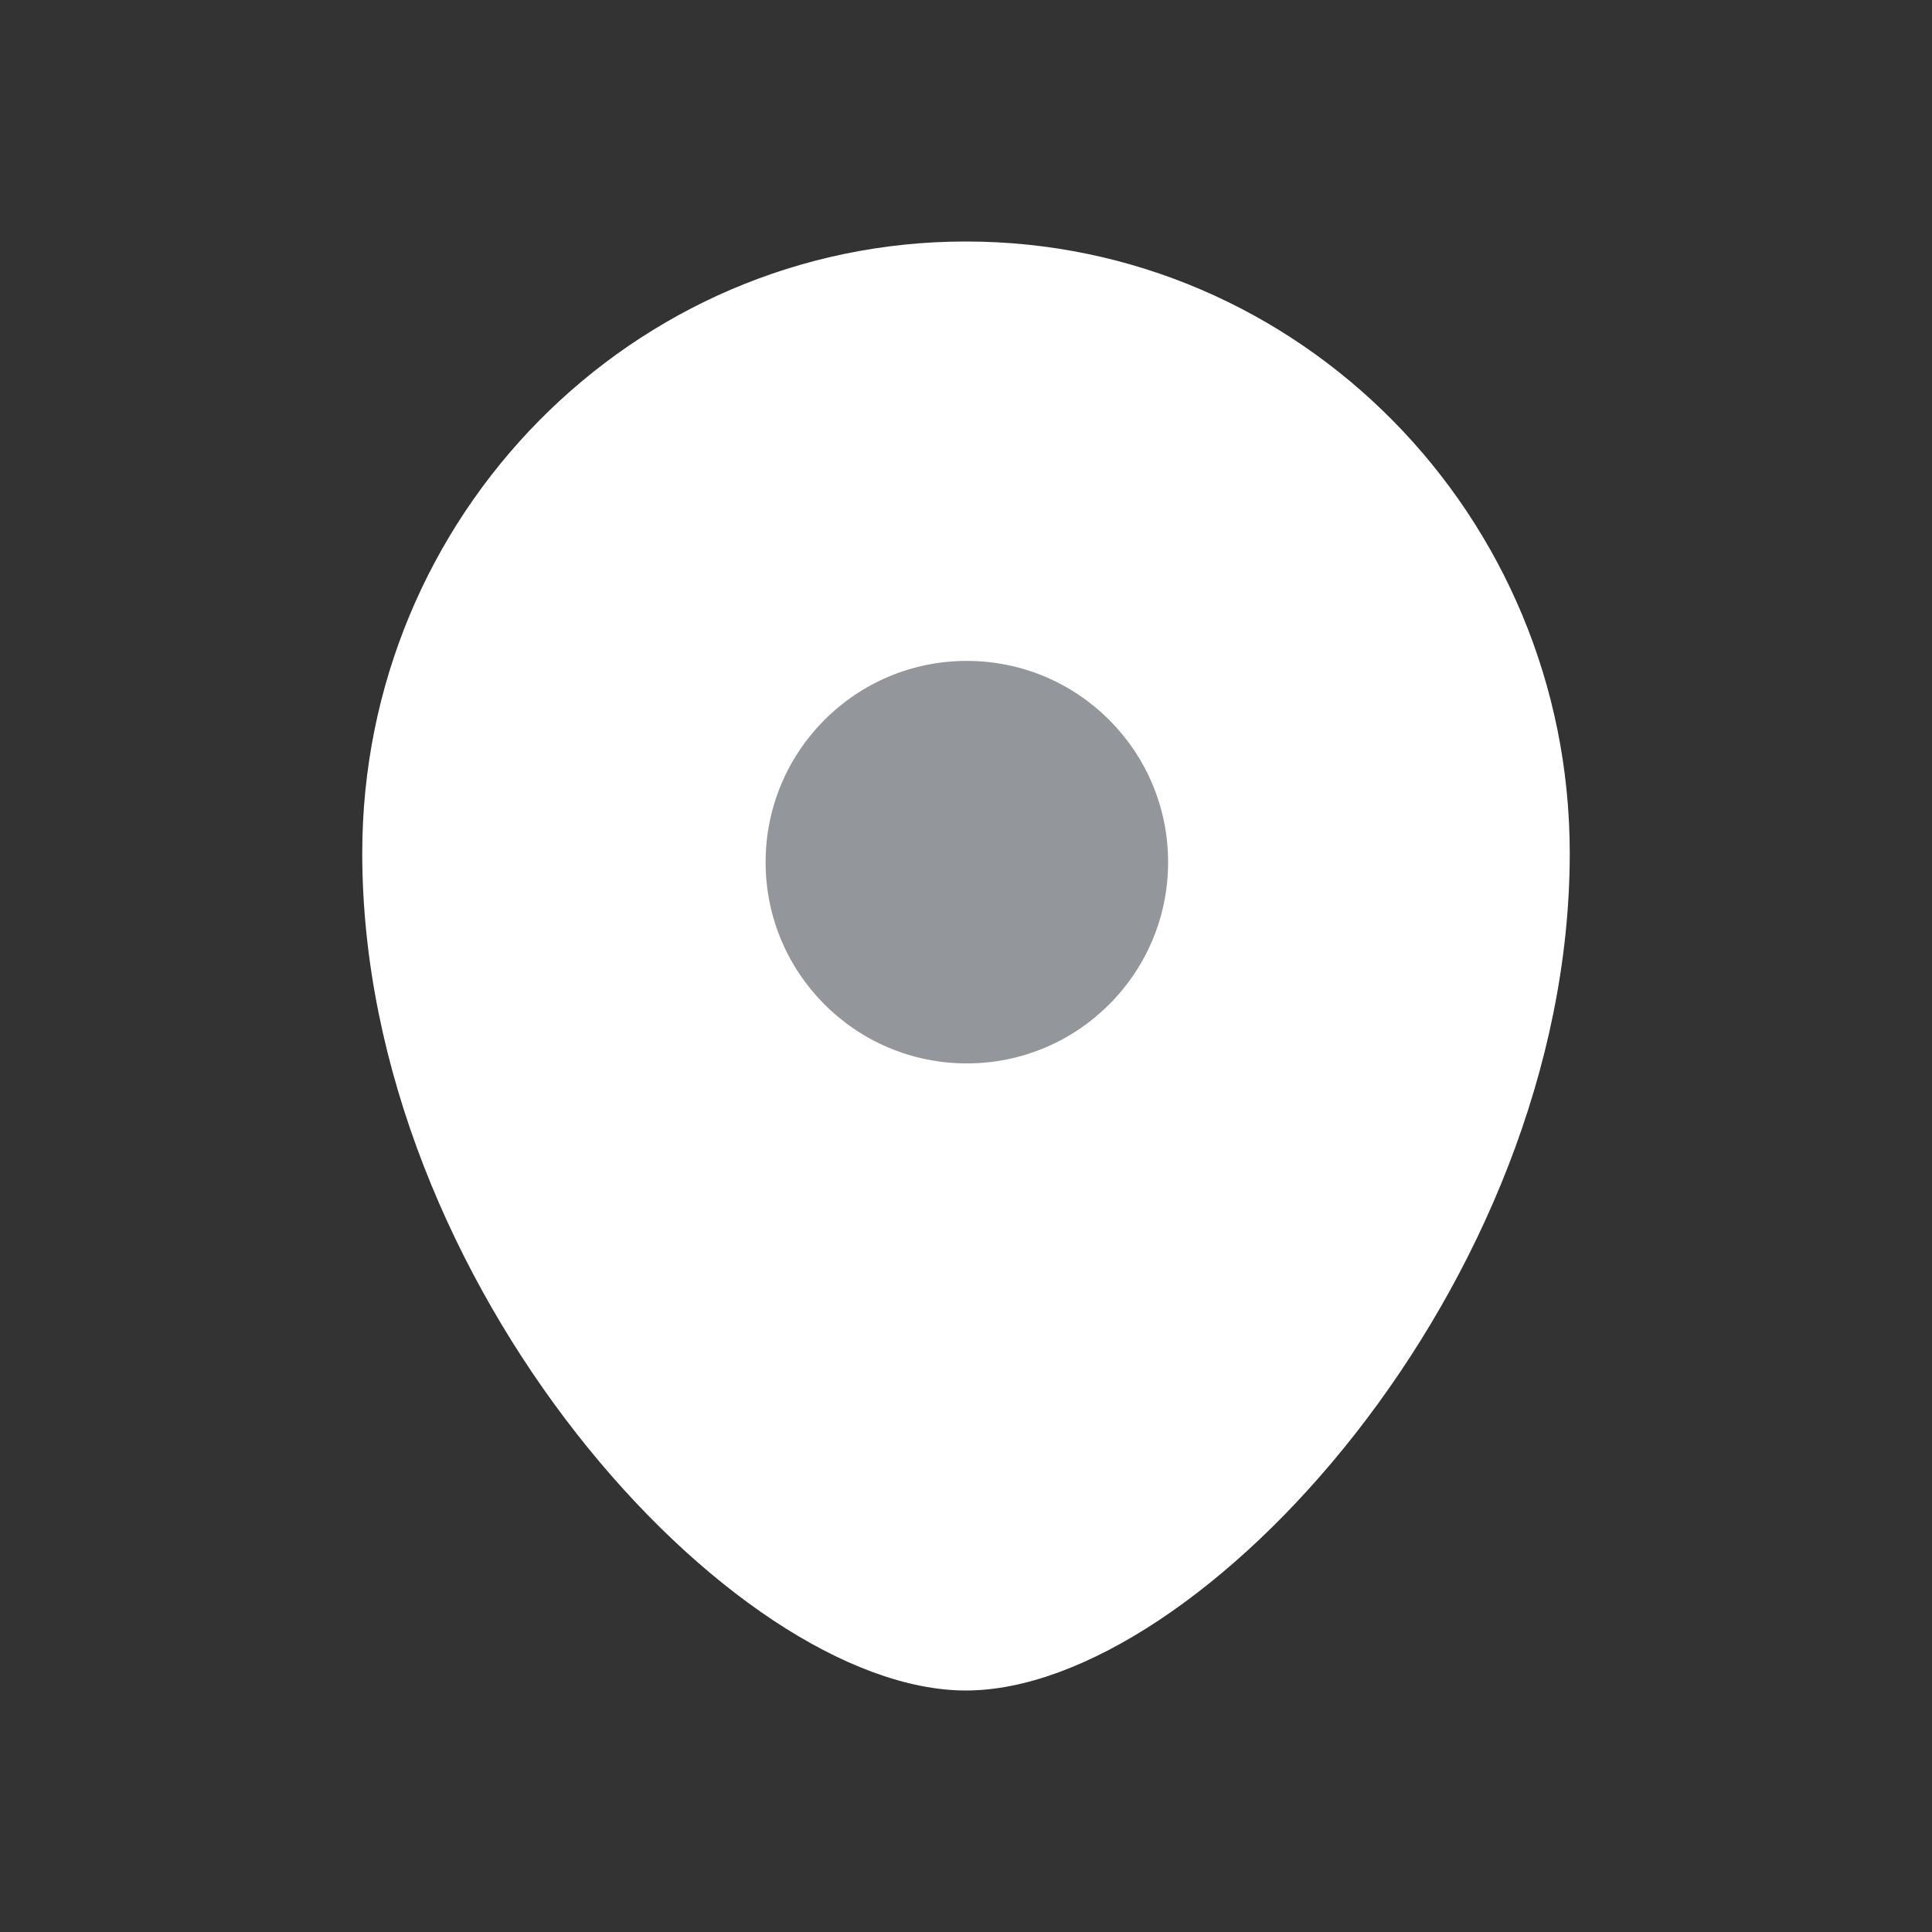 <svg width="36" height="36" viewBox="0 0 36 36" fill="none" xmlns="http://www.w3.org/2000/svg">
<rect x="0" y="0" width="36" height="36" fill="#333333" stroke="none"/>
<g id="Iconly/Curved/Location">
<g id="Location">
<path id="Stroke 3" fill-rule="evenodd" clip-rule="evenodd" d="M17.999 31.5C13.652 31.5 6.75 23.938 6.75 15.898C6.75 9.604 11.786 4.5 17.999 4.5C24.213 4.5 29.25 9.604 29.25 15.898C29.25 23.938 22.348 31.5 17.999 31.5Z" fill="white"/>
<path id="Stroke 1" fill-rule="evenodd" clip-rule="evenodd" d="M21.766 16.066C21.766 13.994 20.087 12.315 18.015 12.315C15.944 12.315 14.266 13.994 14.266 16.066C14.266 18.136 15.944 19.815 18.015 19.815C20.087 19.815 21.766 18.136 21.766 16.066Z" fill="#93969B"/>
</g>
</g>
</svg>
